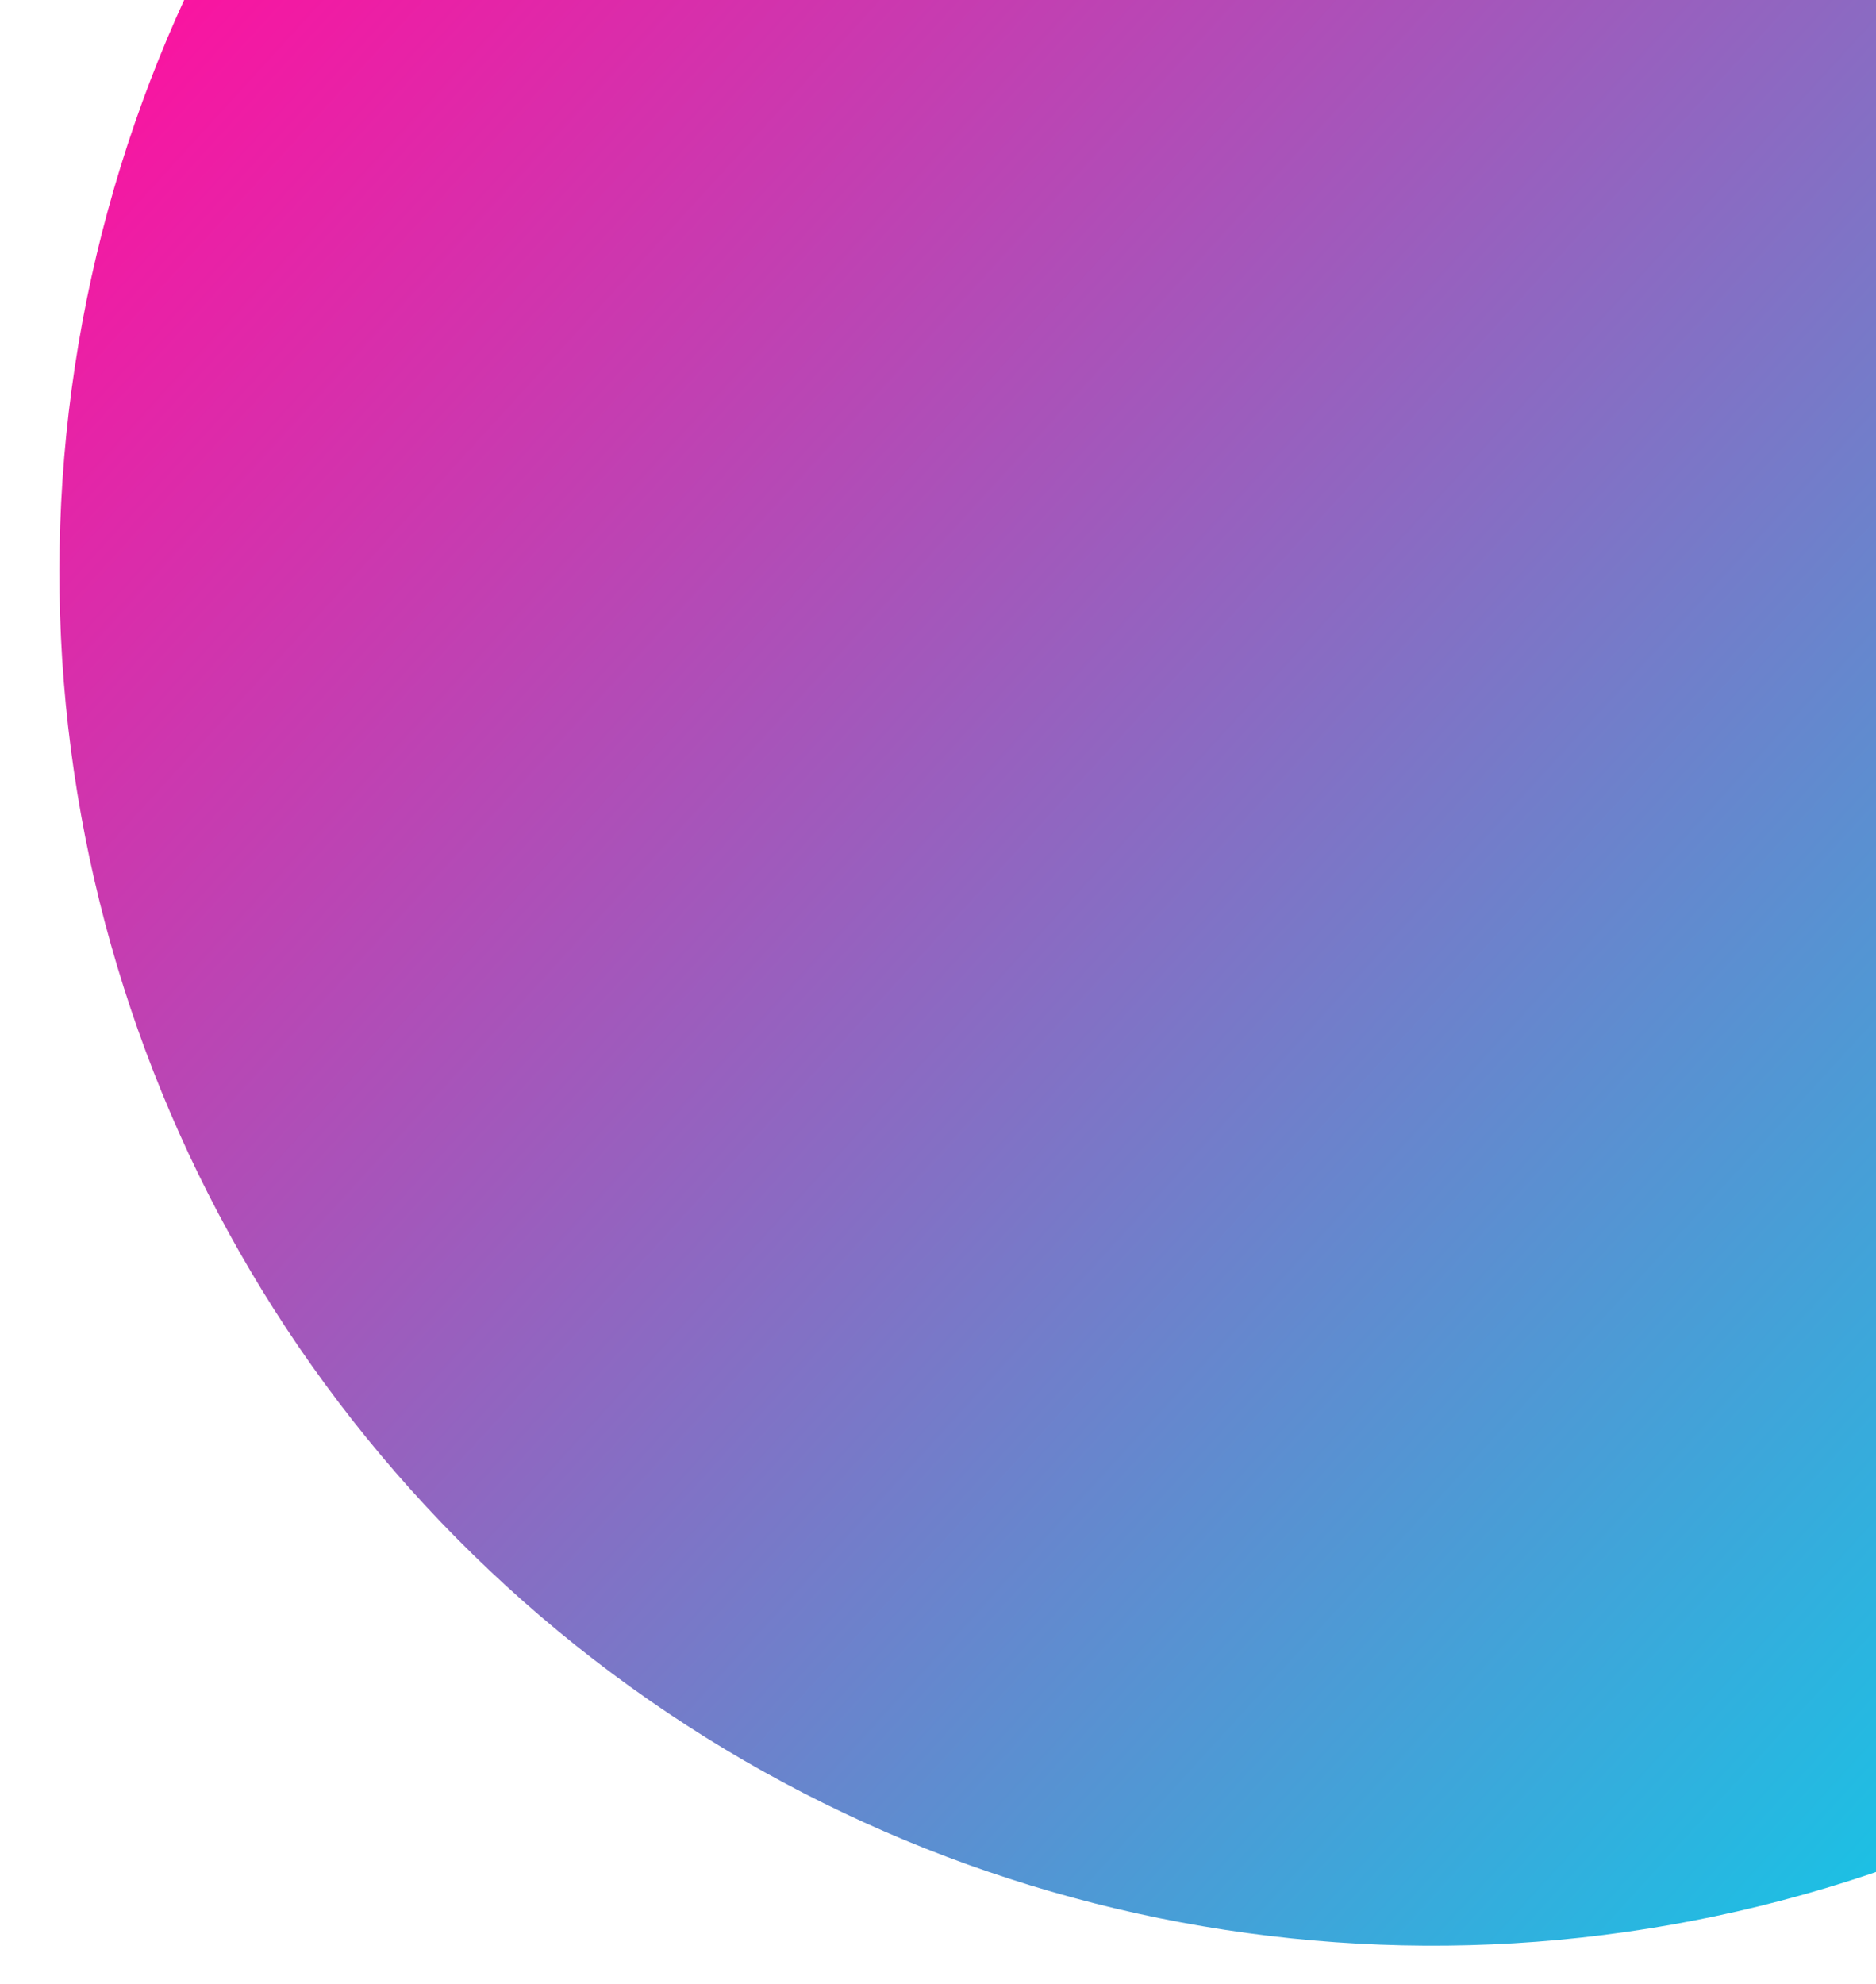 <svg width="789" height="834" viewBox="0 0 789 834" fill="none" xmlns="http://www.w3.org/2000/svg">
<g filter="url(#filter0_d_4_26)">
<circle cx="577.5" cy="215.5" r="577.5" transform="rotate(-47.598 577.5 215.5)" fill="url(#paint0_linear_4_26)"/>
</g>
<defs>
<filter id="filter0_d_4_26" x="-0.003" y="-362.004" width="1196.01" height="1196.01" filterUnits="userSpaceOnUse" color-interpolation-filters="sRGB">
<feFlood flood-opacity="0" result="BackgroundImageFix"/>
<feColorMatrix in="SourceAlpha" type="matrix" values="0 0 0 0 0 0 0 0 0 0 0 0 0 0 0 0 0 0 127 0" result="hardAlpha"/>
<feOffset dx="25" dy="25"/>
<feGaussianBlur stdDeviation="8"/>
<feComposite in2="hardAlpha" operator="out"/>
<feColorMatrix type="matrix" values="0 0 0 0 0 0 0 0 0 0 0 0 0 0 0 0 0 0 0.25 0"/>
<feBlend mode="normal" in2="BackgroundImageFix" result="effect1_dropShadow_4_26"/>
<feBlend mode="normal" in="SourceGraphic" in2="effect1_dropShadow_4_26" result="shape"/>
</filter>
<linearGradient id="paint0_linear_4_26" x1="577.5" y1="-362" x2="577.5" y2="793" gradientUnits="userSpaceOnUse">
<stop stop-color="#FF109F"/>
<stop offset="0.94" stop-color="#1CC0E4"/>
</linearGradient>
</defs>
</svg>
